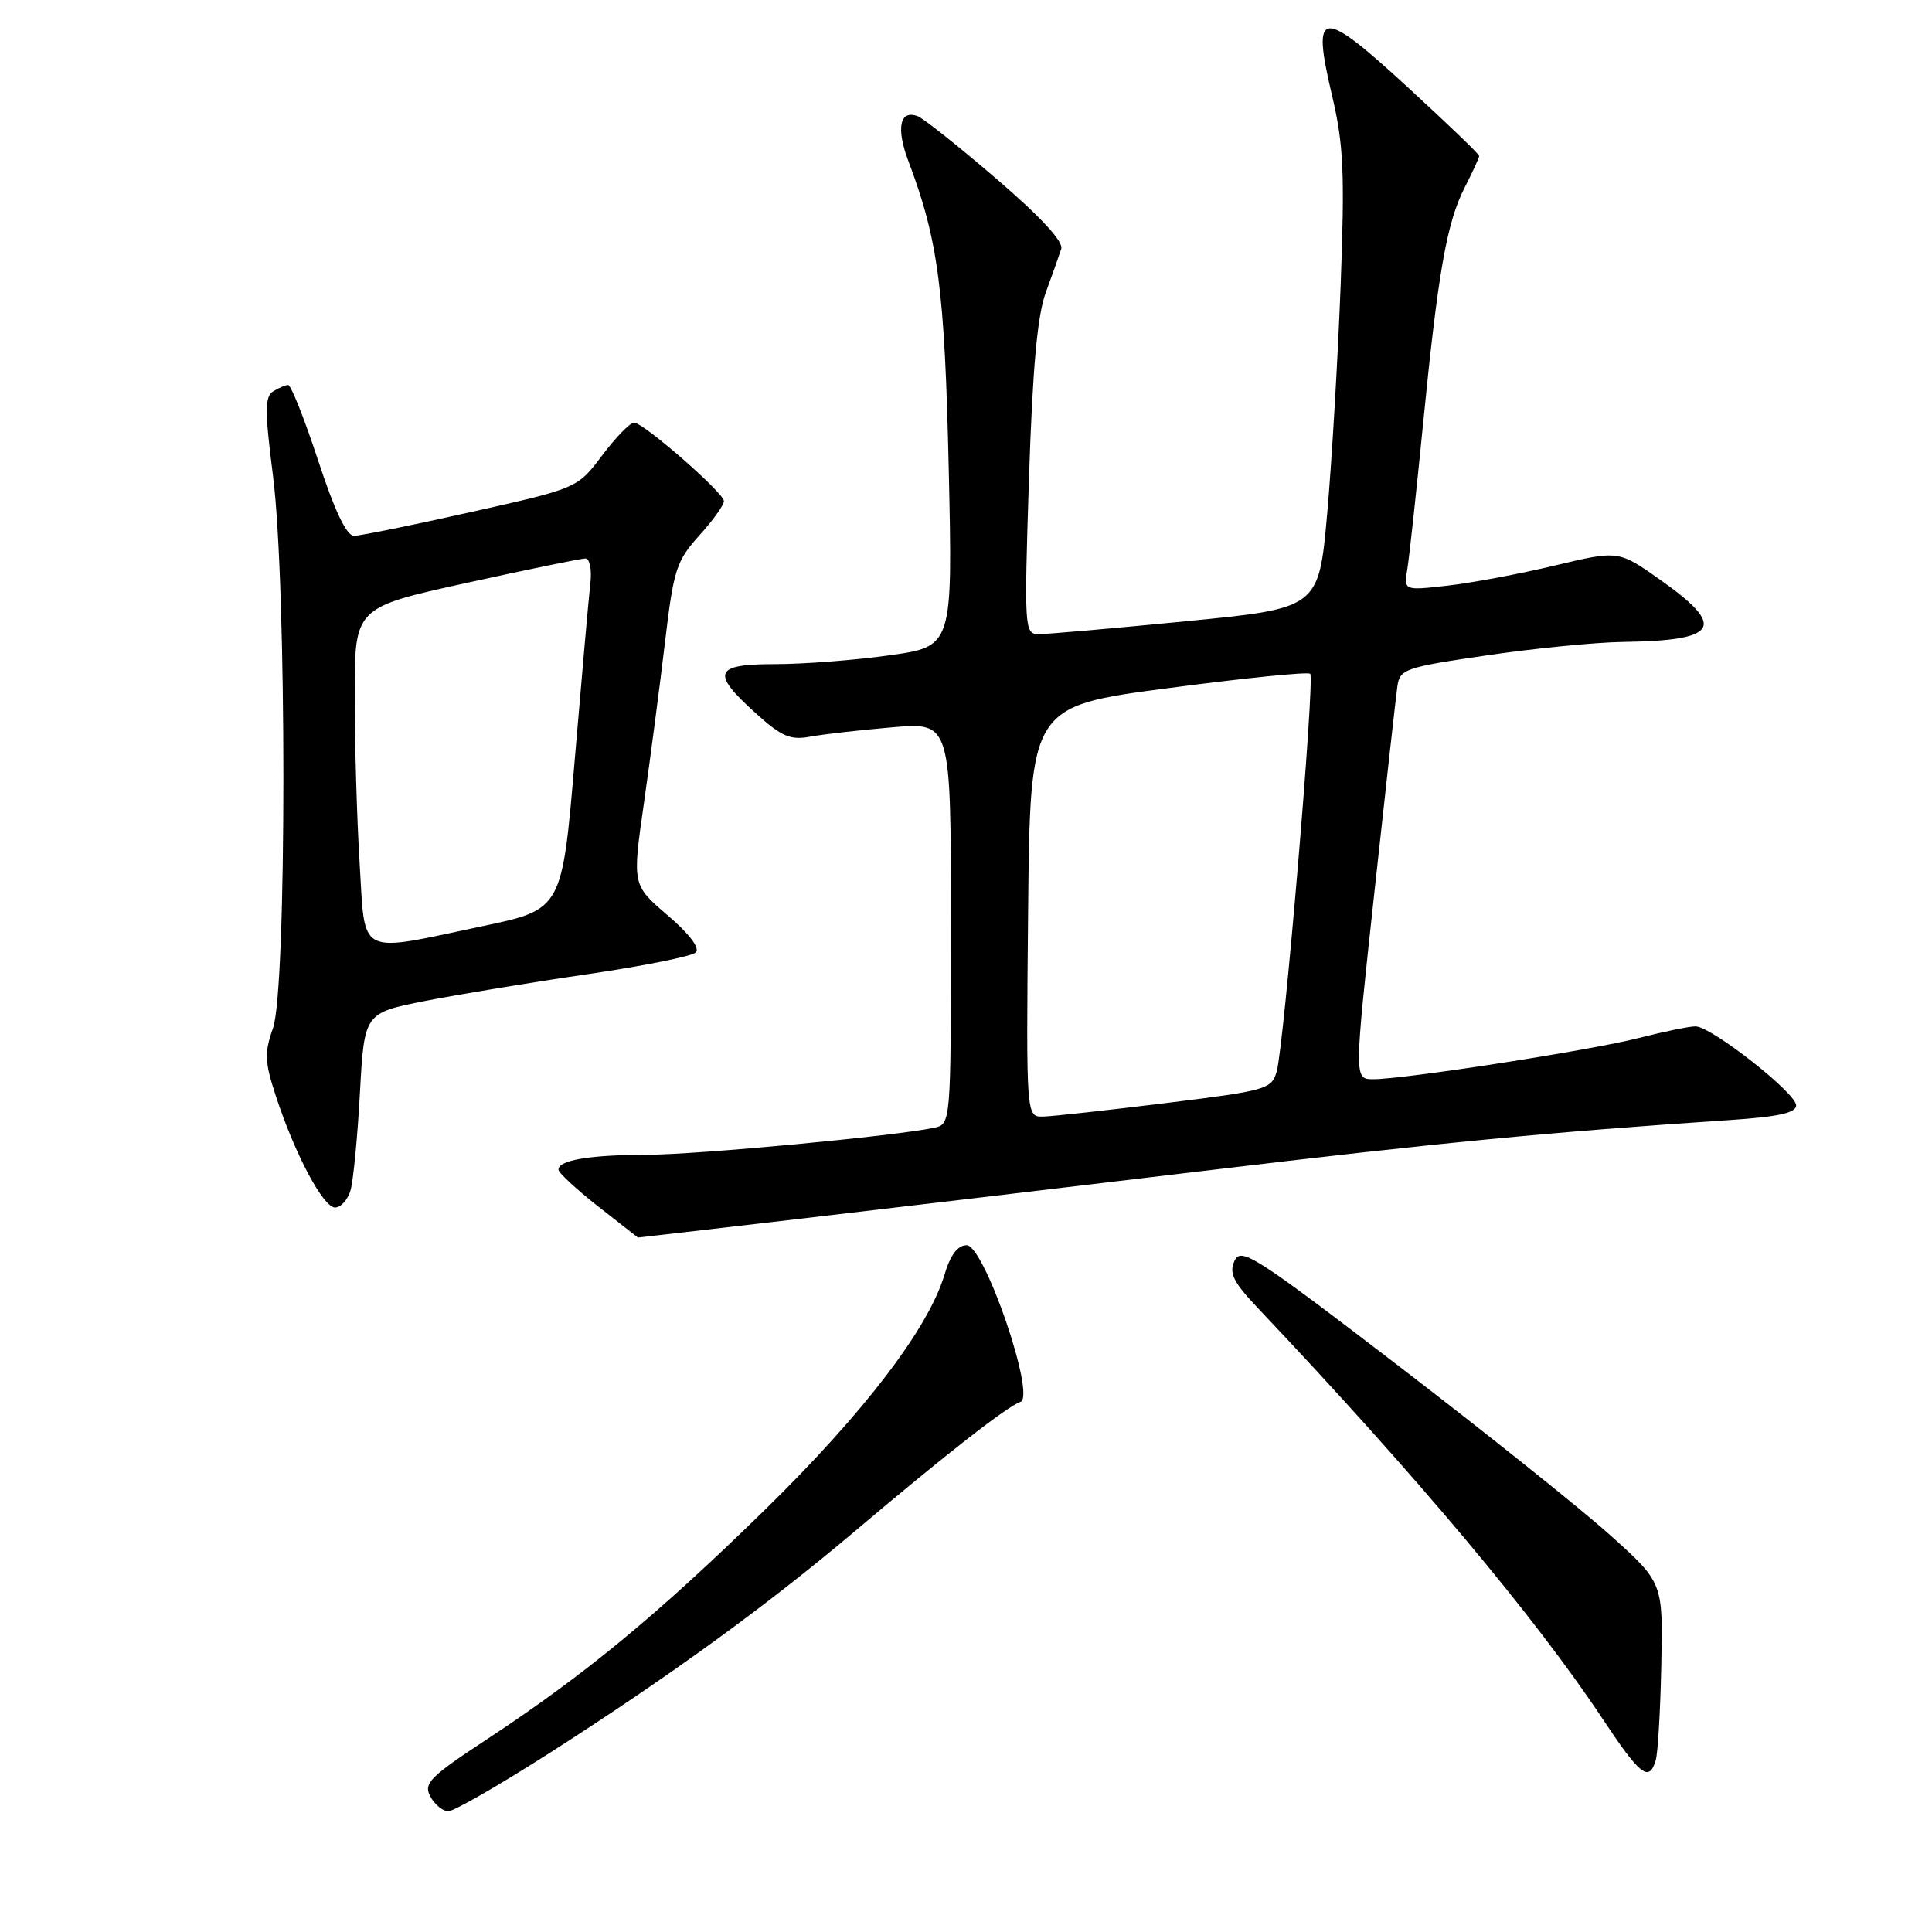 <?xml version="1.0" encoding="UTF-8" standalone="no"?>
<!DOCTYPE svg PUBLIC "-//W3C//DTD SVG 1.1//EN" "http://www.w3.org/Graphics/SVG/1.1/DTD/svg11.dtd" >
<svg xmlns="http://www.w3.org/2000/svg" xmlns:xlink="http://www.w3.org/1999/xlink" version="1.1" viewBox="0 0 256 256">
 <g >
 <path fill="currentColor"
d=" M 72.62 232.41 C 88.72 222.12 101.57 212.79 113.35 202.83 C 125.28 192.74 133.47 186.34 135.21 185.76 C 137.30 185.05 130.42 165.00 128.09 165.00 C 126.89 165.00 125.93 166.28 125.13 168.96 C 123.00 176.05 114.47 187.22 101.34 200.07 C 87.17 213.93 77.55 221.88 64.57 230.43 C 56.93 235.46 56.09 236.30 57.02 238.04 C 57.60 239.12 58.67 240.00 59.40 240.00 C 60.14 240.00 66.08 236.58 72.62 232.41 Z  M 219.39 233.25 C 219.68 232.29 220.01 226.60 220.13 220.60 C 220.36 209.70 220.36 209.70 213.34 203.40 C 209.49 199.94 196.92 189.89 185.42 181.07 C 166.29 166.41 164.42 165.21 163.58 167.06 C 162.83 168.70 163.40 169.86 166.64 173.29 C 187.79 195.64 203.34 214.18 212.35 227.75 C 217.34 235.28 218.51 236.19 219.39 233.25 Z  M 105.52 161.55 C 117.06 160.20 141.57 157.30 160.00 155.09 C 190.70 151.41 205.16 150.02 229.25 148.41 C 235.65 147.98 238.00 147.46 238.00 146.47 C 238.00 144.83 226.75 136.00 224.66 136.00 C 223.83 136.00 220.47 136.69 217.19 137.53 C 210.80 139.17 186.17 142.99 181.96 143.00 C 179.42 143.00 179.42 143.00 182.12 118.18 C 183.60 104.53 184.97 92.28 185.16 90.94 C 185.48 88.66 186.15 88.43 197.00 86.84 C 203.32 85.91 211.43 85.11 215.00 85.06 C 227.75 84.89 228.84 83.08 219.98 76.82 C 214.46 72.92 214.46 72.92 206.03 74.93 C 201.40 76.04 195.00 77.24 191.80 77.60 C 186.00 78.26 186.00 78.26 186.48 75.38 C 186.74 73.80 187.66 65.30 188.53 56.50 C 190.54 36.12 191.69 29.52 194.08 24.84 C 195.14 22.77 196.00 20.89 196.00 20.66 C 196.00 20.43 191.70 16.30 186.45 11.48 C 174.96 0.93 173.77 1.07 176.49 12.60 C 178.04 19.17 178.20 22.81 177.64 37.89 C 177.27 47.57 176.47 61.15 175.86 68.05 C 174.74 80.60 174.74 80.60 157.12 82.32 C 147.43 83.27 138.64 84.04 137.59 84.03 C 135.75 84.00 135.71 83.23 136.34 63.51 C 136.82 48.79 137.45 41.82 138.57 38.76 C 139.43 36.42 140.35 33.82 140.62 32.99 C 140.93 32.02 137.94 28.77 132.06 23.72 C 127.09 19.44 122.38 15.70 121.61 15.40 C 119.23 14.49 118.71 16.95 120.36 21.33 C 124.32 31.80 125.18 38.36 125.71 62.08 C 126.24 85.66 126.24 85.66 117.87 86.83 C 113.27 87.48 106.46 88.00 102.75 88.00 C 94.61 88.00 94.16 89.10 100.11 94.48 C 103.57 97.61 104.72 98.10 107.36 97.61 C 109.09 97.29 113.99 96.73 118.25 96.37 C 126.00 95.71 126.00 95.71 126.00 122.34 C 126.00 148.96 126.00 148.96 123.75 149.44 C 118.48 150.55 92.39 153.00 85.74 153.01 C 78.15 153.03 74.00 153.72 74.00 154.98 C 74.00 155.39 76.36 157.58 79.25 159.85 C 82.14 162.11 84.51 163.97 84.52 163.98 C 84.53 163.99 93.98 162.90 105.52 161.55 Z  M 46.44 157.75 C 46.81 156.51 47.37 150.71 47.69 144.86 C 48.27 134.22 48.27 134.22 56.39 132.62 C 60.85 131.75 70.52 130.15 77.89 129.08 C 85.25 128.00 91.69 126.71 92.20 126.20 C 92.77 125.63 91.33 123.73 88.45 121.27 C 83.77 117.26 83.77 117.26 85.33 106.38 C 86.18 100.40 87.44 90.80 88.12 85.06 C 89.26 75.44 89.62 74.32 92.68 70.93 C 94.51 68.91 95.96 66.86 95.92 66.38 C 95.81 65.21 85.25 56.00 84.02 56.00 C 83.49 56.00 81.59 57.95 79.79 60.34 C 76.52 64.69 76.52 64.69 62.44 67.84 C 54.70 69.58 47.71 71.00 46.90 71.00 C 45.92 71.00 44.33 67.65 42.15 61.00 C 40.34 55.50 38.56 51.01 38.18 51.02 C 37.81 51.02 36.90 51.41 36.18 51.87 C 35.08 52.57 35.08 54.48 36.18 63.10 C 38.01 77.52 38.01 131.06 36.17 136.25 C 35.02 139.51 35.07 140.71 36.56 145.25 C 39.07 152.93 42.83 160.00 44.40 160.00 C 45.15 160.00 46.07 158.99 46.44 157.75 Z  M 136.23 120.80 C 136.50 93.59 136.50 93.59 154.80 91.18 C 164.86 89.85 173.33 88.99 173.61 89.28 C 174.24 89.91 170.15 138.50 169.17 141.97 C 168.51 144.32 167.85 144.51 154.49 146.16 C 146.79 147.11 139.48 147.92 138.23 147.95 C 135.97 148.00 135.97 148.00 136.23 120.80 Z  M 47.65 114.34 C 47.29 108.48 47.00 98.47 47.00 92.09 C 47.00 80.50 47.00 80.50 61.77 77.25 C 69.90 75.46 77.01 74.00 77.57 74.00 C 78.14 74.00 78.43 75.45 78.23 77.25 C 78.02 79.04 77.10 89.50 76.17 100.50 C 74.48 120.50 74.48 120.50 63.99 122.71 C 47.18 126.26 48.42 126.90 47.65 114.34 Z "/>
</g>
</svg>
